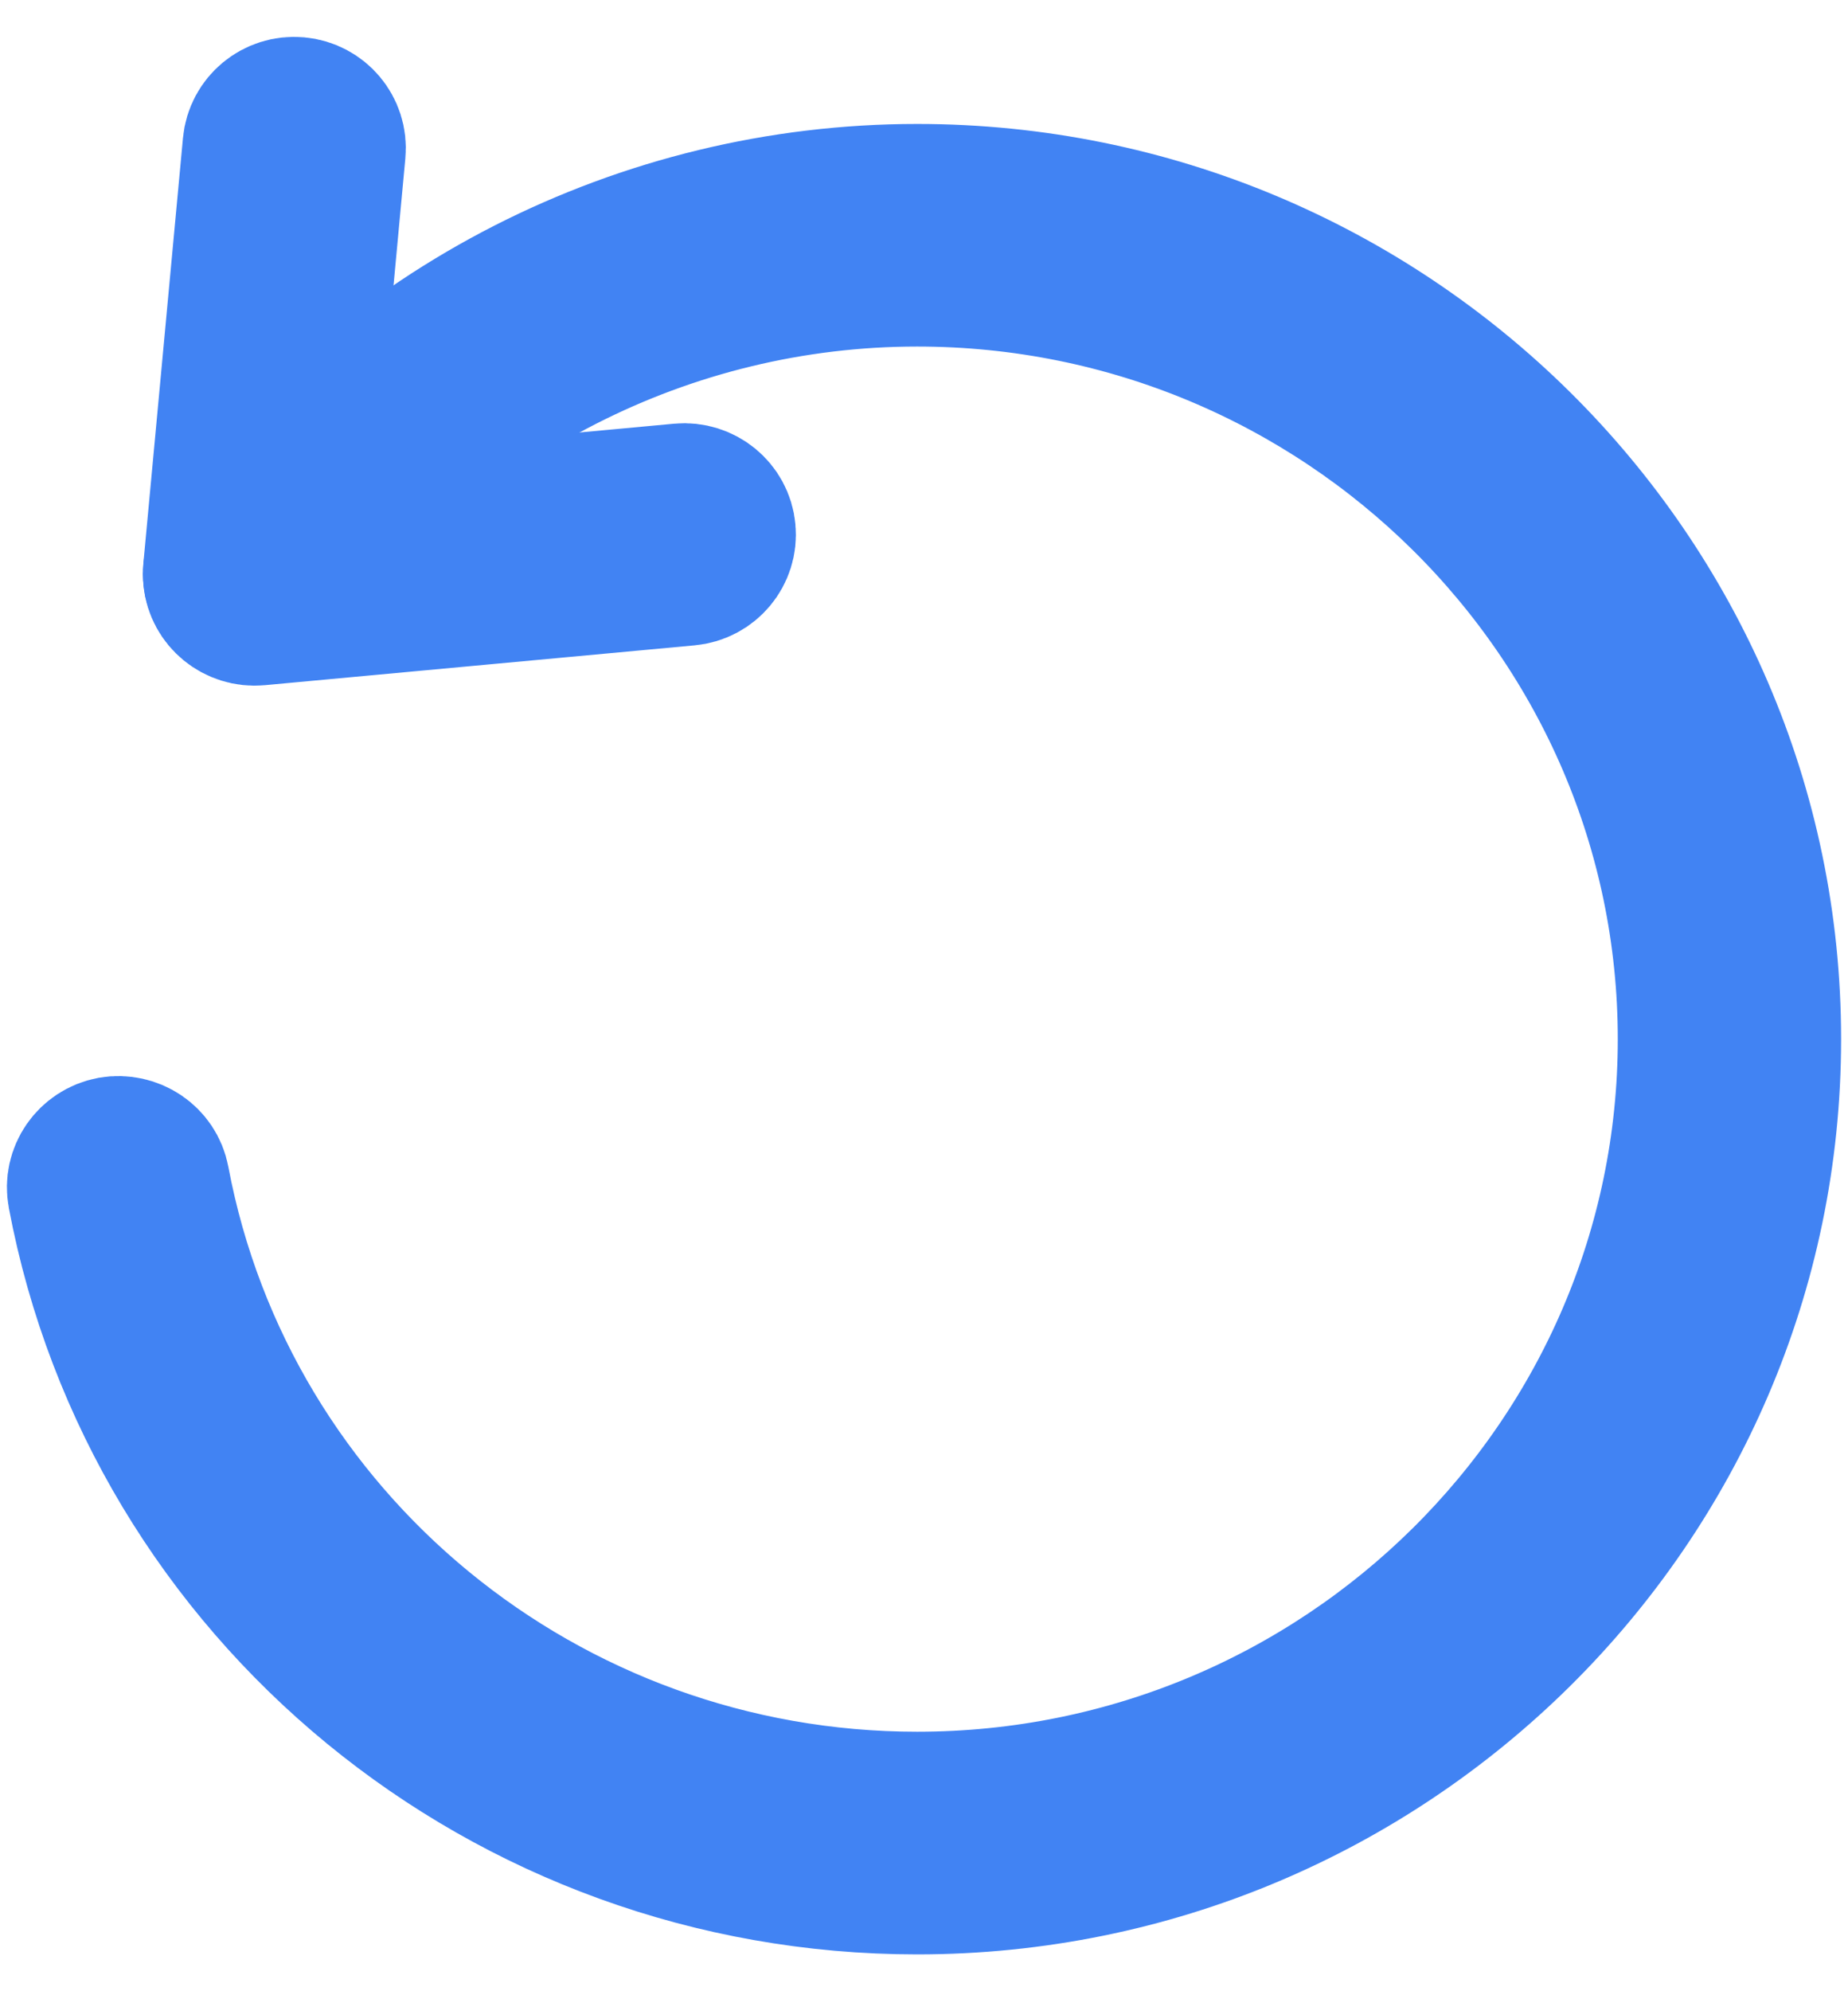 <?xml version="1.0" encoding="UTF-8"?>
<svg width="26px" height="28px" viewBox="0 0 26 28" version="1.1" xmlns="http://www.w3.org/2000/svg" xmlns:xlink="http://www.w3.org/1999/xlink">
    <!-- Generator: Sketch 43.1 (39012) - http://www.bohemiancoding.com/sketch -->
    <title>noun_918909_cc</title>
    <desc>Created with Sketch.</desc>
    <defs></defs>
    <g id="Admin-page" stroke="none" stroke-width="1" fill="none" fill-rule="evenodd">
        <g id="Quiz---Results" transform="translate(-329, -1598)" stroke="#4183F3" stroke-width="2" fill="#4183F3" fill-rule="nonzero">
            <g id="Group-5" transform="translate(34, 1595)">
                <g id="noun_918909_cc" transform="translate(296, 4)">
                    <path d="M11.903,25.482 C6.125,25.482 1.163,21.41 0.107,15.8 C0.049,15.493 0.254,15.198 0.564,15.14 C0.875,15.087 1.173,15.286 1.23,15.593 C2.186,20.668 6.675,24.351 11.903,24.351 C17.89,24.351 22.761,19.534 22.761,13.612 C22.761,7.69 17.89,2.873 11.903,2.873 C8.401,2.873 5.094,4.559 3.058,7.383 C2.875,7.637 2.518,7.697 2.261,7.515 C2.004,7.334 1.945,6.98 2.128,6.726 C4.378,3.606 8.033,1.743 11.903,1.743 C18.52,1.743 23.903,7.067 23.903,13.612 C23.903,20.157 18.519,25.482 11.903,25.482 Z" id="Shape"></path>
                    <path d="M3.151,7.116 C3.122,7.426 2.843,7.655 2.53,7.626 L2.53,7.626 C2.215,7.598 1.984,7.322 2.013,7.012 L2.57,1.032 C2.599,0.721 2.877,0.492 3.191,0.521 L3.191,0.521 C3.505,0.549 3.737,0.825 3.707,1.136 L3.151,7.116 Z" id="Shape"></path>
                    <path d="M2.635,7.639 C2.321,7.668 2.042,7.44 2.013,7.13 L2.013,7.13 C1.983,6.819 2.214,6.543 2.529,6.514 L8.574,5.954 C8.888,5.925 9.167,6.154 9.195,6.464 L9.195,6.464 C9.225,6.775 8.994,7.051 8.68,7.079 L2.635,7.639 Z" id="Shape"></path>
                </g>
            </g>
        </g>
    </g>
</svg>